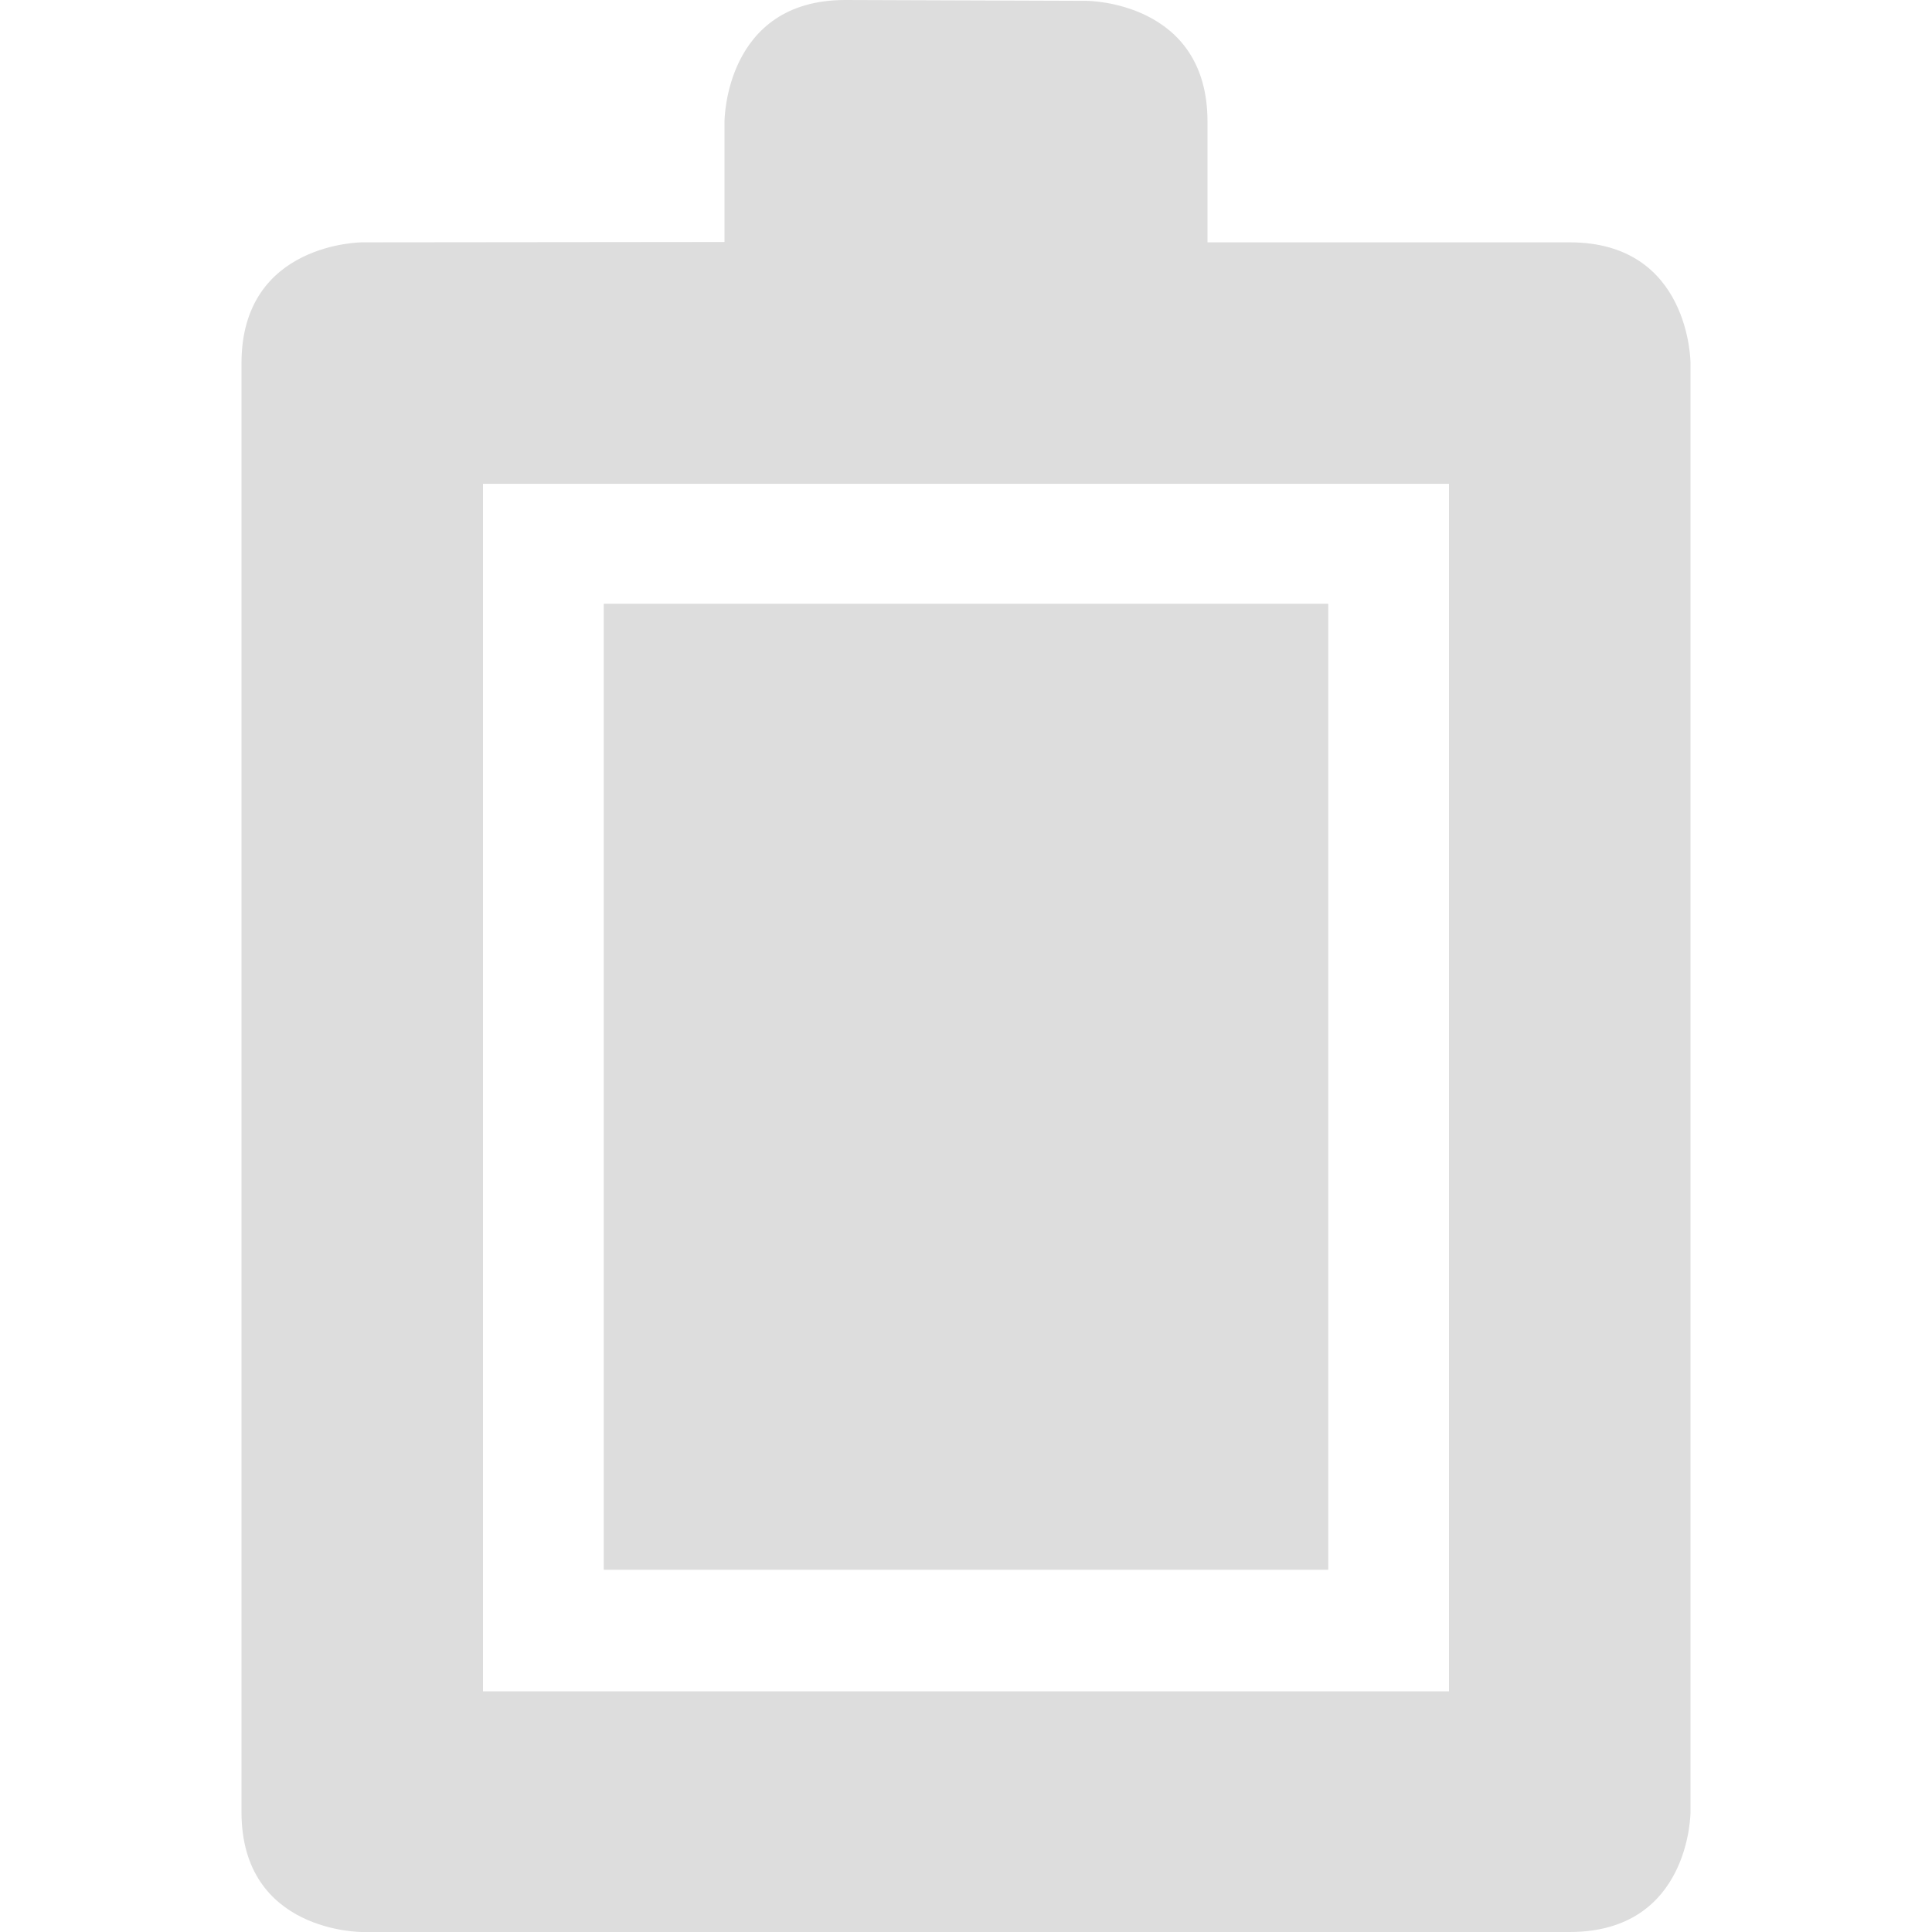 <?xml version='1.0' encoding='UTF-8' standalone='no'?>
<!-- Created with Inkscape (http://www.inkscape.org/) -->

<svg xmlns:cc='http://creativecommons.org/ns#' xmlns:dc='http://purl.org/dc/elements/1.1/' sodipodi:docname='battery-full-symbolic.svg' height='16' id='svg7384' xmlns:inkscape='http://www.inkscape.org/namespaces/inkscape' xmlns:rdf='http://www.w3.org/1999/02/22-rdf-syntax-ns#' xmlns:sodipodi='http://sodipodi.sourceforge.net/DTD/sodipodi-0.dtd' xmlns:svg='http://www.w3.org/2000/svg' inkscape:version='0.48.4 r9939' version='1.1' width='16' xmlns='http://www.w3.org/2000/svg'>
  <sodipodi:namedview inkscape:bbox-nodes='false' inkscape:bbox-paths='true' bordercolor='#666666' borderlayer='false' borderopacity='1' inkscape:current-layer='layer9' inkscape:cx='213.3608' inkscape:cy='-178.50311' gridtolerance='10' inkscape:guide-bbox='true' guidetolerance='10' id='namedview88' inkscape:object-nodes='false' inkscape:object-paths='false' objecttolerance='10' pagecolor='#333333' inkscape:pageopacity='1' inkscape:pageshadow='2' showborder='true' showgrid='false' showguides='true' inkscape:showpageshadow='true' inkscape:snap-bbox='true' inkscape:snap-bbox-midpoints='false' inkscape:snap-global='true' inkscape:snap-grids='true' inkscape:snap-nodes='true' inkscape:snap-others='false' inkscape:snap-to-guides='true' inkscape:window-height='711' inkscape:window-maximized='1' inkscape:window-width='1366' inkscape:window-x='0' inkscape:window-y='27' inkscape:zoom='1'>
    <inkscape:grid empspacing='2' enabled='true' id='grid4866' originx='-20px' originy='-750px' snapvisiblegridlinesonly='true' spacingx='1px' spacingy='1px' type='xygrid' visible='true'/>
  </sodipodi:namedview>
  <title id='title8473'>Moka Symbolic Icon Theme</title>
  <defs id='defs7386'/>
  <g inkscape:groupmode='layer' id='layer9' inkscape:label='status' style='display:inline' transform='translate(-261,533)'>
    
    <path inkscape:connector-curvature='0' d='m 267,-531.993 0,0.997 -3,0.003 c 0,0 -1,0 -1,1 l 0,12 c 0,1 1,0.993 1,0.993 l 10,0 c 1,0 1,-0.993 1,-0.993 l 0,-12 c 0,0 0,-1 -1,-1 l -3,0 0,-1 c 0,-1 -1,-1 -1,-1 l -2,-0.007 c -1,0 -1,1.007 -1,1.007 z m -2,3 8,0 0,10 -8,0 z' id='rect2388-2-2-5' sodipodi:nodetypes='cccsscsccscscccccccc' style='fill:#dddddd;fill-opacity:1;stroke:none'/>
    <rect height='8' id='rect6232-9-7' style='color:#000000;fill:#dddddd;fill-opacity:1;fill-rule:nonzero;stroke:none;stroke-width:2;marker:none;visibility:visible;display:inline;overflow:visible;enable-background:accumulate' width='6' x='266' y='-528'/>
  </g>
  <g inkscape:groupmode='layer' id='layer10' inkscape:label='devices' style='display:inline' transform='translate(-261,533)'/>
  <g inkscape:groupmode='layer' id='layer11' inkscape:label='apps' style='display:inline' transform='translate(-261,533)'/>
  <g inkscape:groupmode='layer' id='layer1' inkscape:label='places' transform='translate(-20,-84)'/>
  <g inkscape:groupmode='layer' id='layer14' inkscape:label='mimetypes' style='display:inline' transform='translate(-261,533)'/>
  <g inkscape:groupmode='layer' id='layer15' inkscape:label='emblems' style='display:inline' transform='translate(-261,533)'/>
  <g inkscape:groupmode='layer' id='g71291' inkscape:label='emotes' style='display:inline' transform='translate(-261,533)'/>
  <g inkscape:groupmode='layer' id='g4953' inkscape:label='categories' style='display:inline' transform='translate(-261,533)'/>
  <g inkscape:groupmode='layer' id='layer12' inkscape:label='actions' style='display:inline' transform='translate(-261,533)'/>
</svg>
